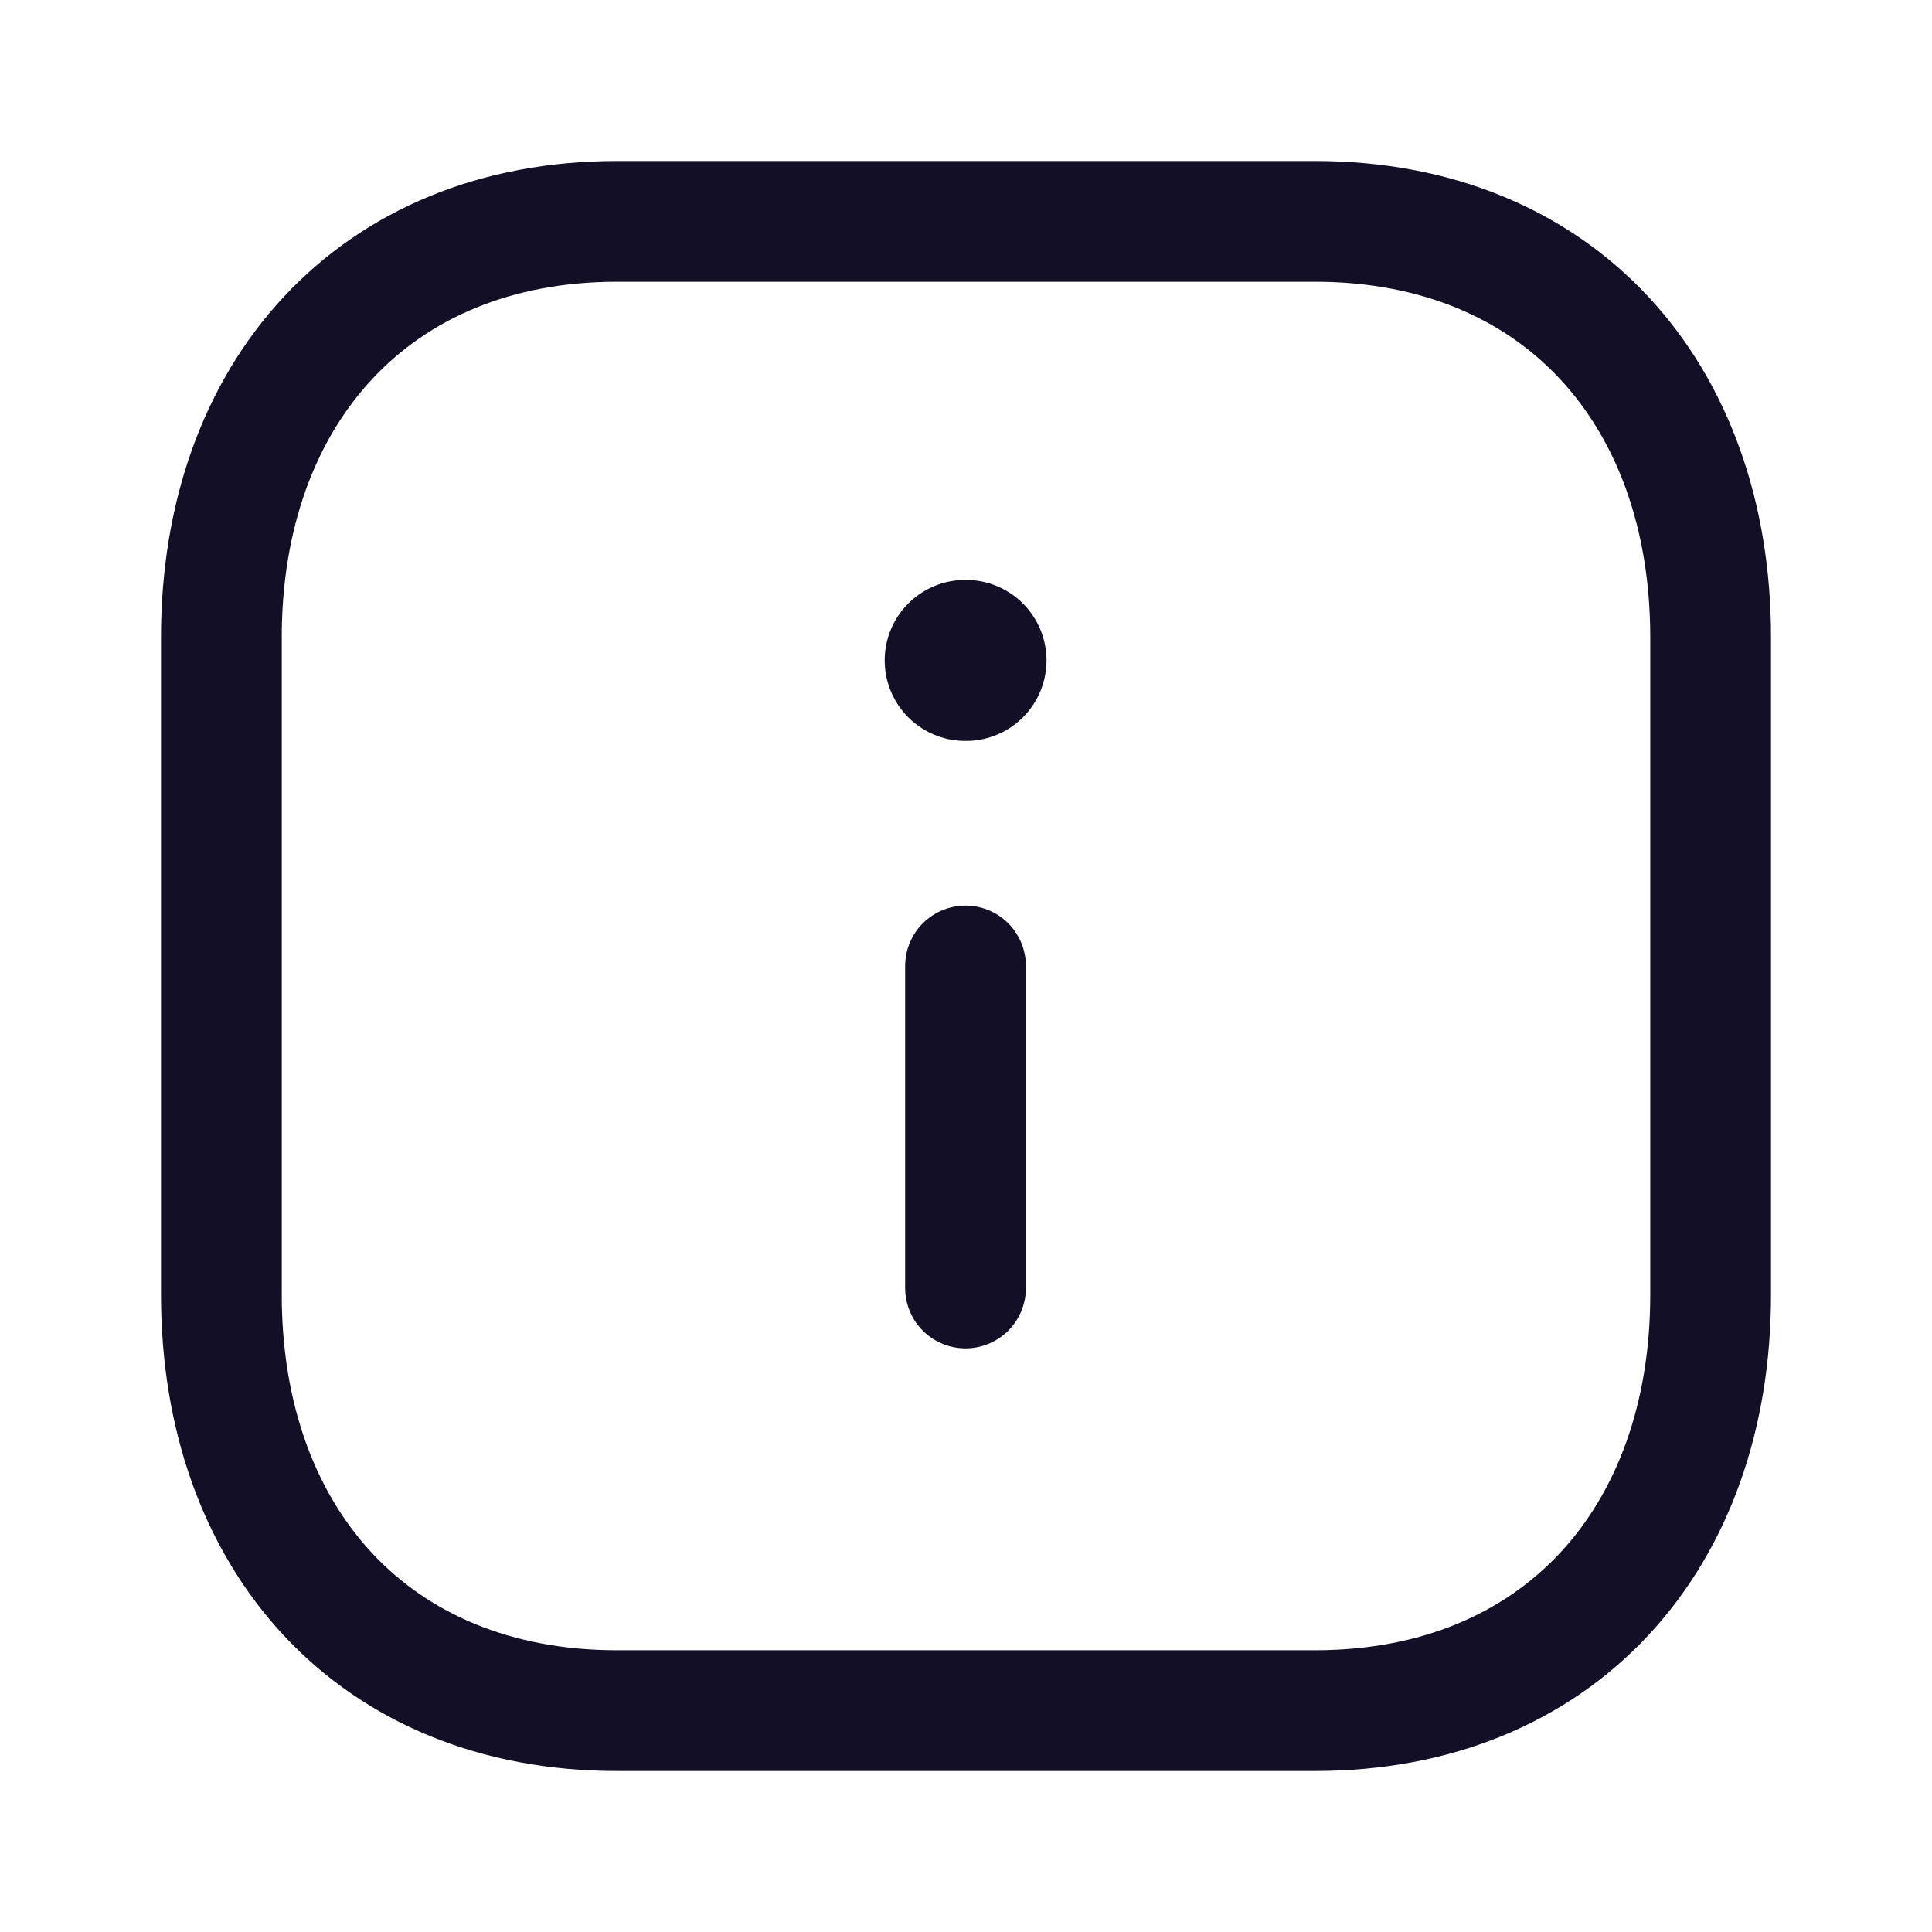 <svg width="24" height="24" viewBox="0 0 24 24" fill="none" xmlns="http://www.w3.org/2000/svg">
<g id="Iconly/Light/Info Square">
<g id="Info Square">
<path id="Stroke 1" fill-rule="evenodd" clip-rule="evenodd" d="M16.334 2.75H7.665C4.644 2.75 2.75 4.889 2.75 7.916V16.084C2.75 19.111 4.635 21.25 7.665 21.25H16.333C19.364 21.25 21.25 19.111 21.25 16.084V7.916C21.25 4.889 19.364 2.75 16.334 2.75Z" stroke="#130F26" stroke-width="1.5" stroke-linecap="round" stroke-linejoin="round"/>
<path id="Stroke 3" d="M11.994 16V12" stroke="#130F26" stroke-width="1.5" stroke-linecap="round" stroke-linejoin="round"/>
<path id="Stroke 2" d="M11.99 8.204H12" stroke="#130F26" stroke-width="2" stroke-linecap="round" stroke-linejoin="round"/>
</g>
</g>
</svg>
